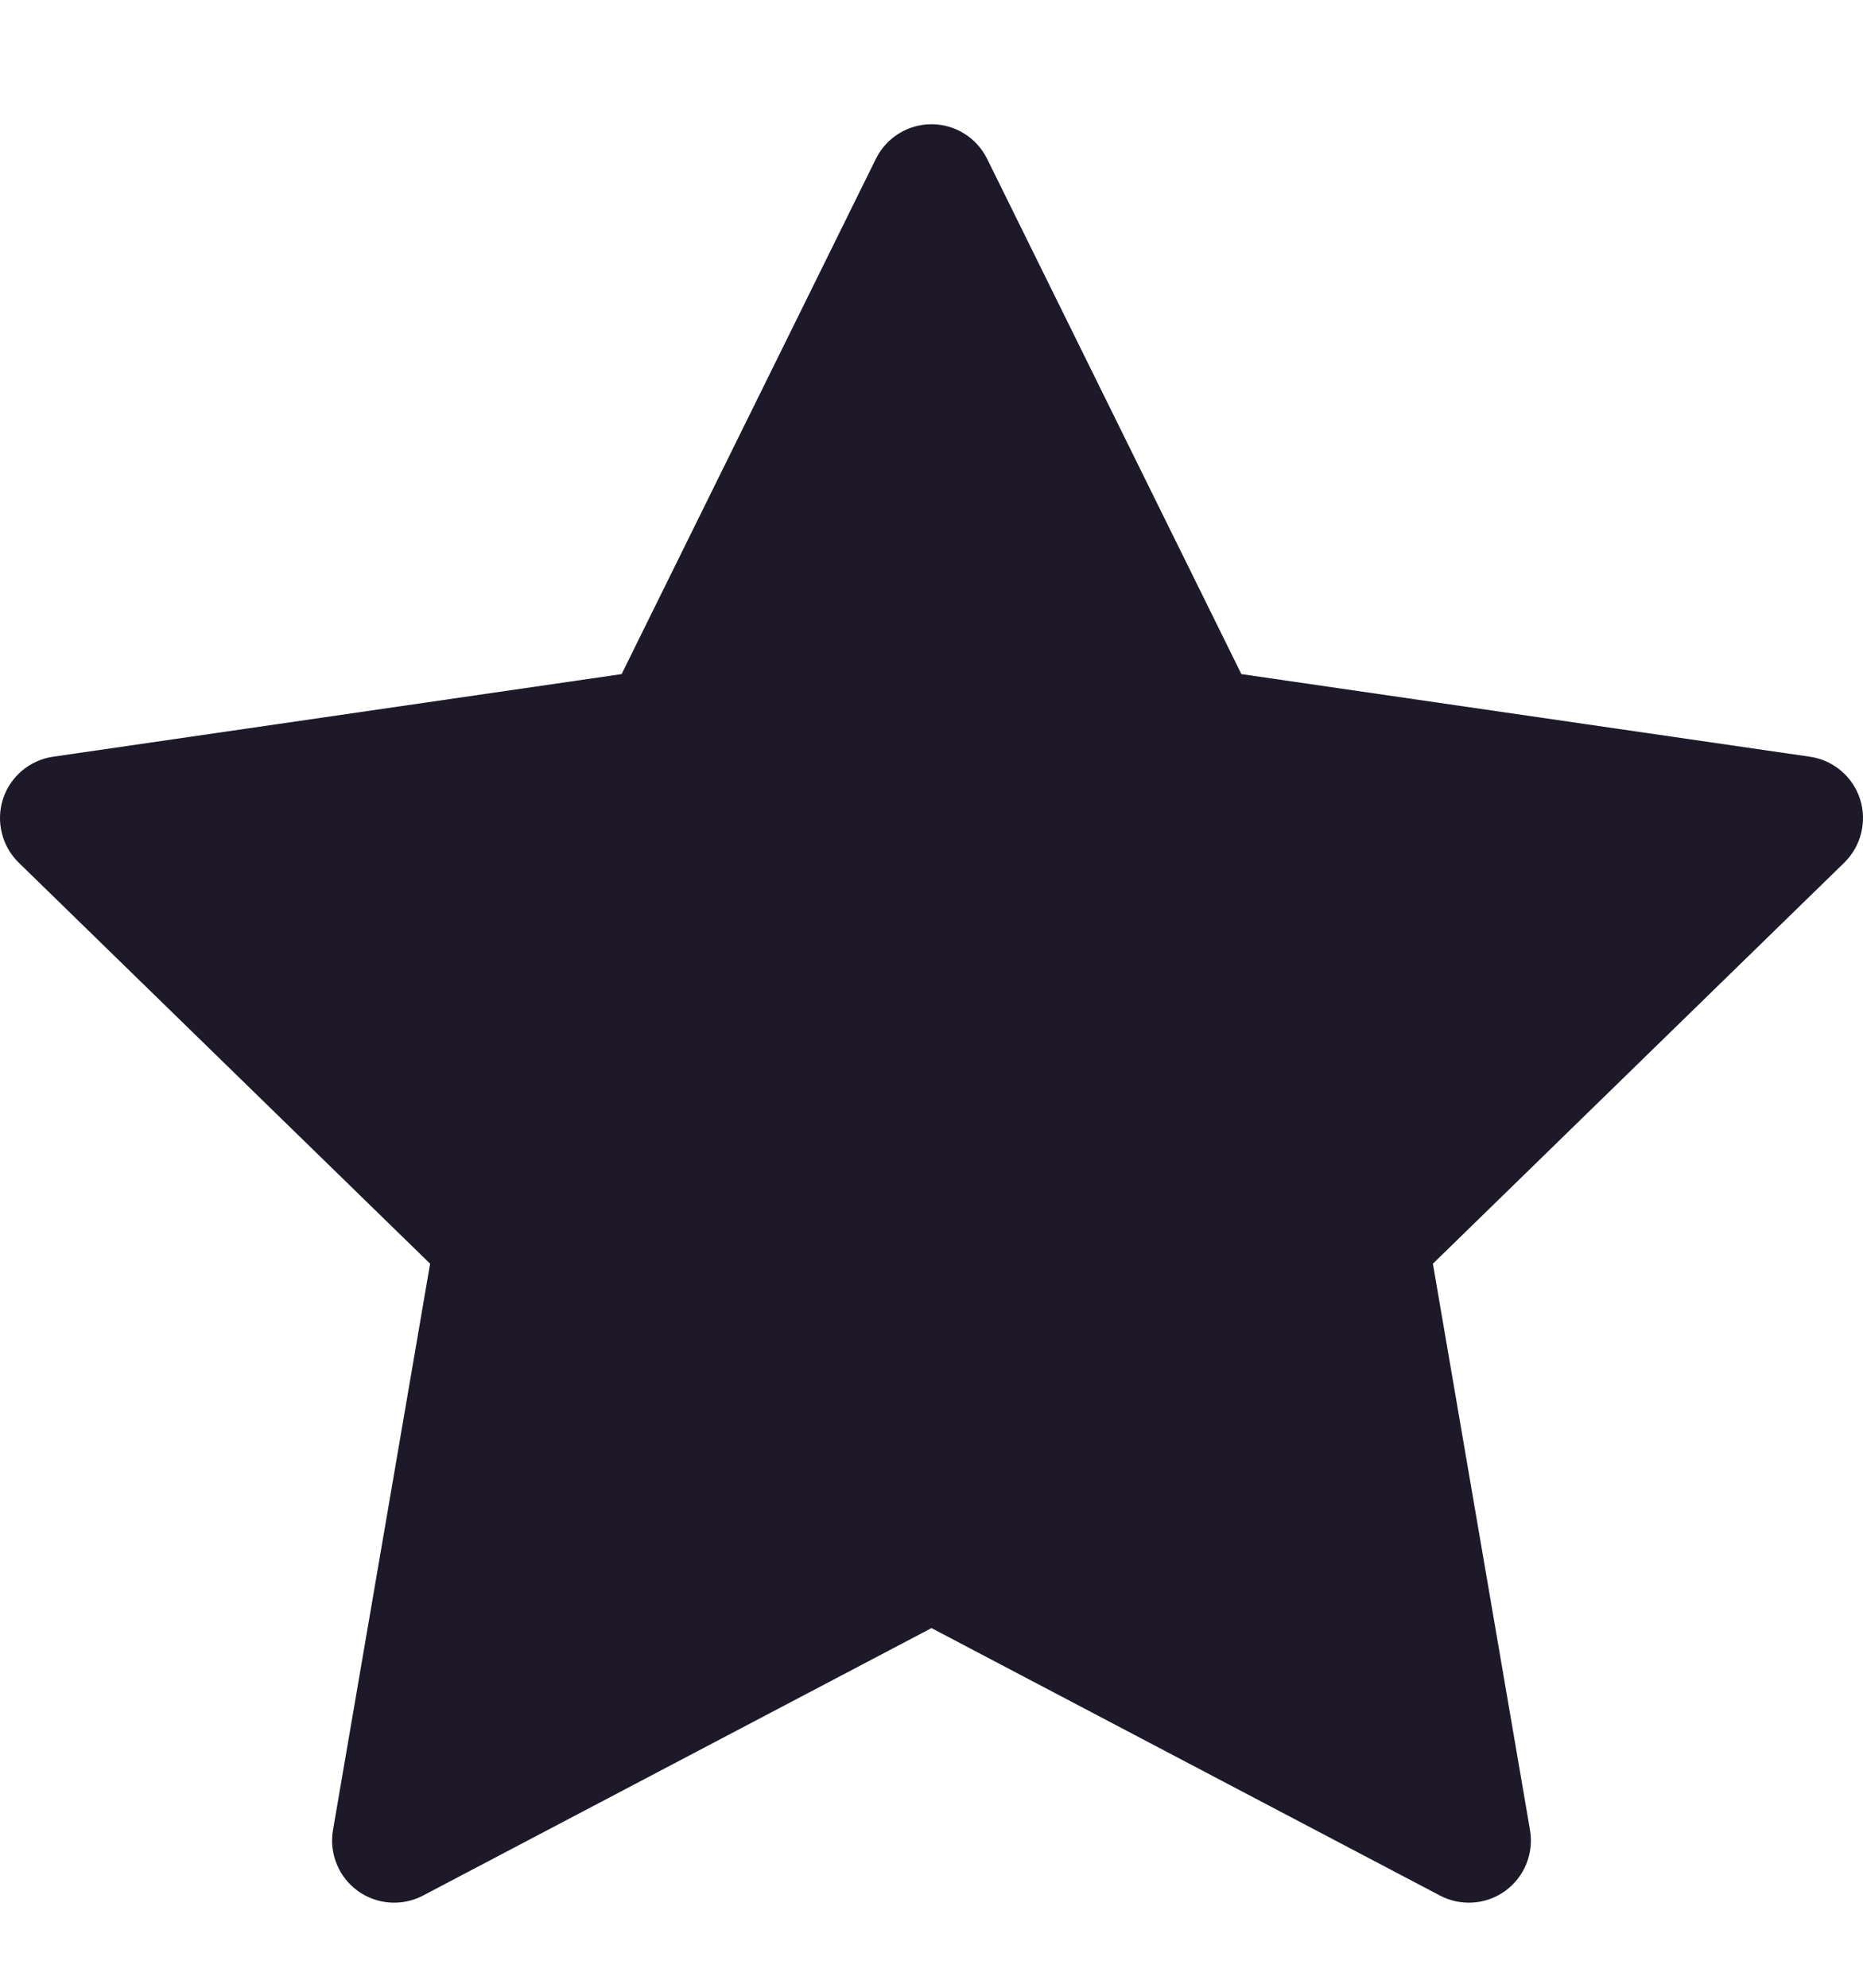 <svg width="15" height="16" viewBox="0 0 15 16" fill="none" xmlns="http://www.w3.org/2000/svg">
<path d="M7.948 1.279C7.864 1.108 7.69 1 7.5 1C7.31 1 7.136 1.108 7.052 1.279L5.005 5.426L0.428 6.091C0.24 6.118 0.083 6.25 0.024 6.431C-0.034 6.612 0.015 6.811 0.151 6.944L3.463 10.172L2.681 14.731C2.649 14.918 2.726 15.108 2.88 15.22C3.034 15.332 3.238 15.346 3.406 15.258L7.5 13.105L11.594 15.258C11.762 15.346 11.966 15.332 12.12 15.22C12.274 15.108 12.351 14.918 12.319 14.731L11.537 10.172L14.849 6.944C14.985 6.811 15.034 6.612 14.976 6.431C14.917 6.25 14.76 6.118 14.572 6.091L9.995 5.426L7.948 1.279Z" fill="#1D1929"/>
</svg>
